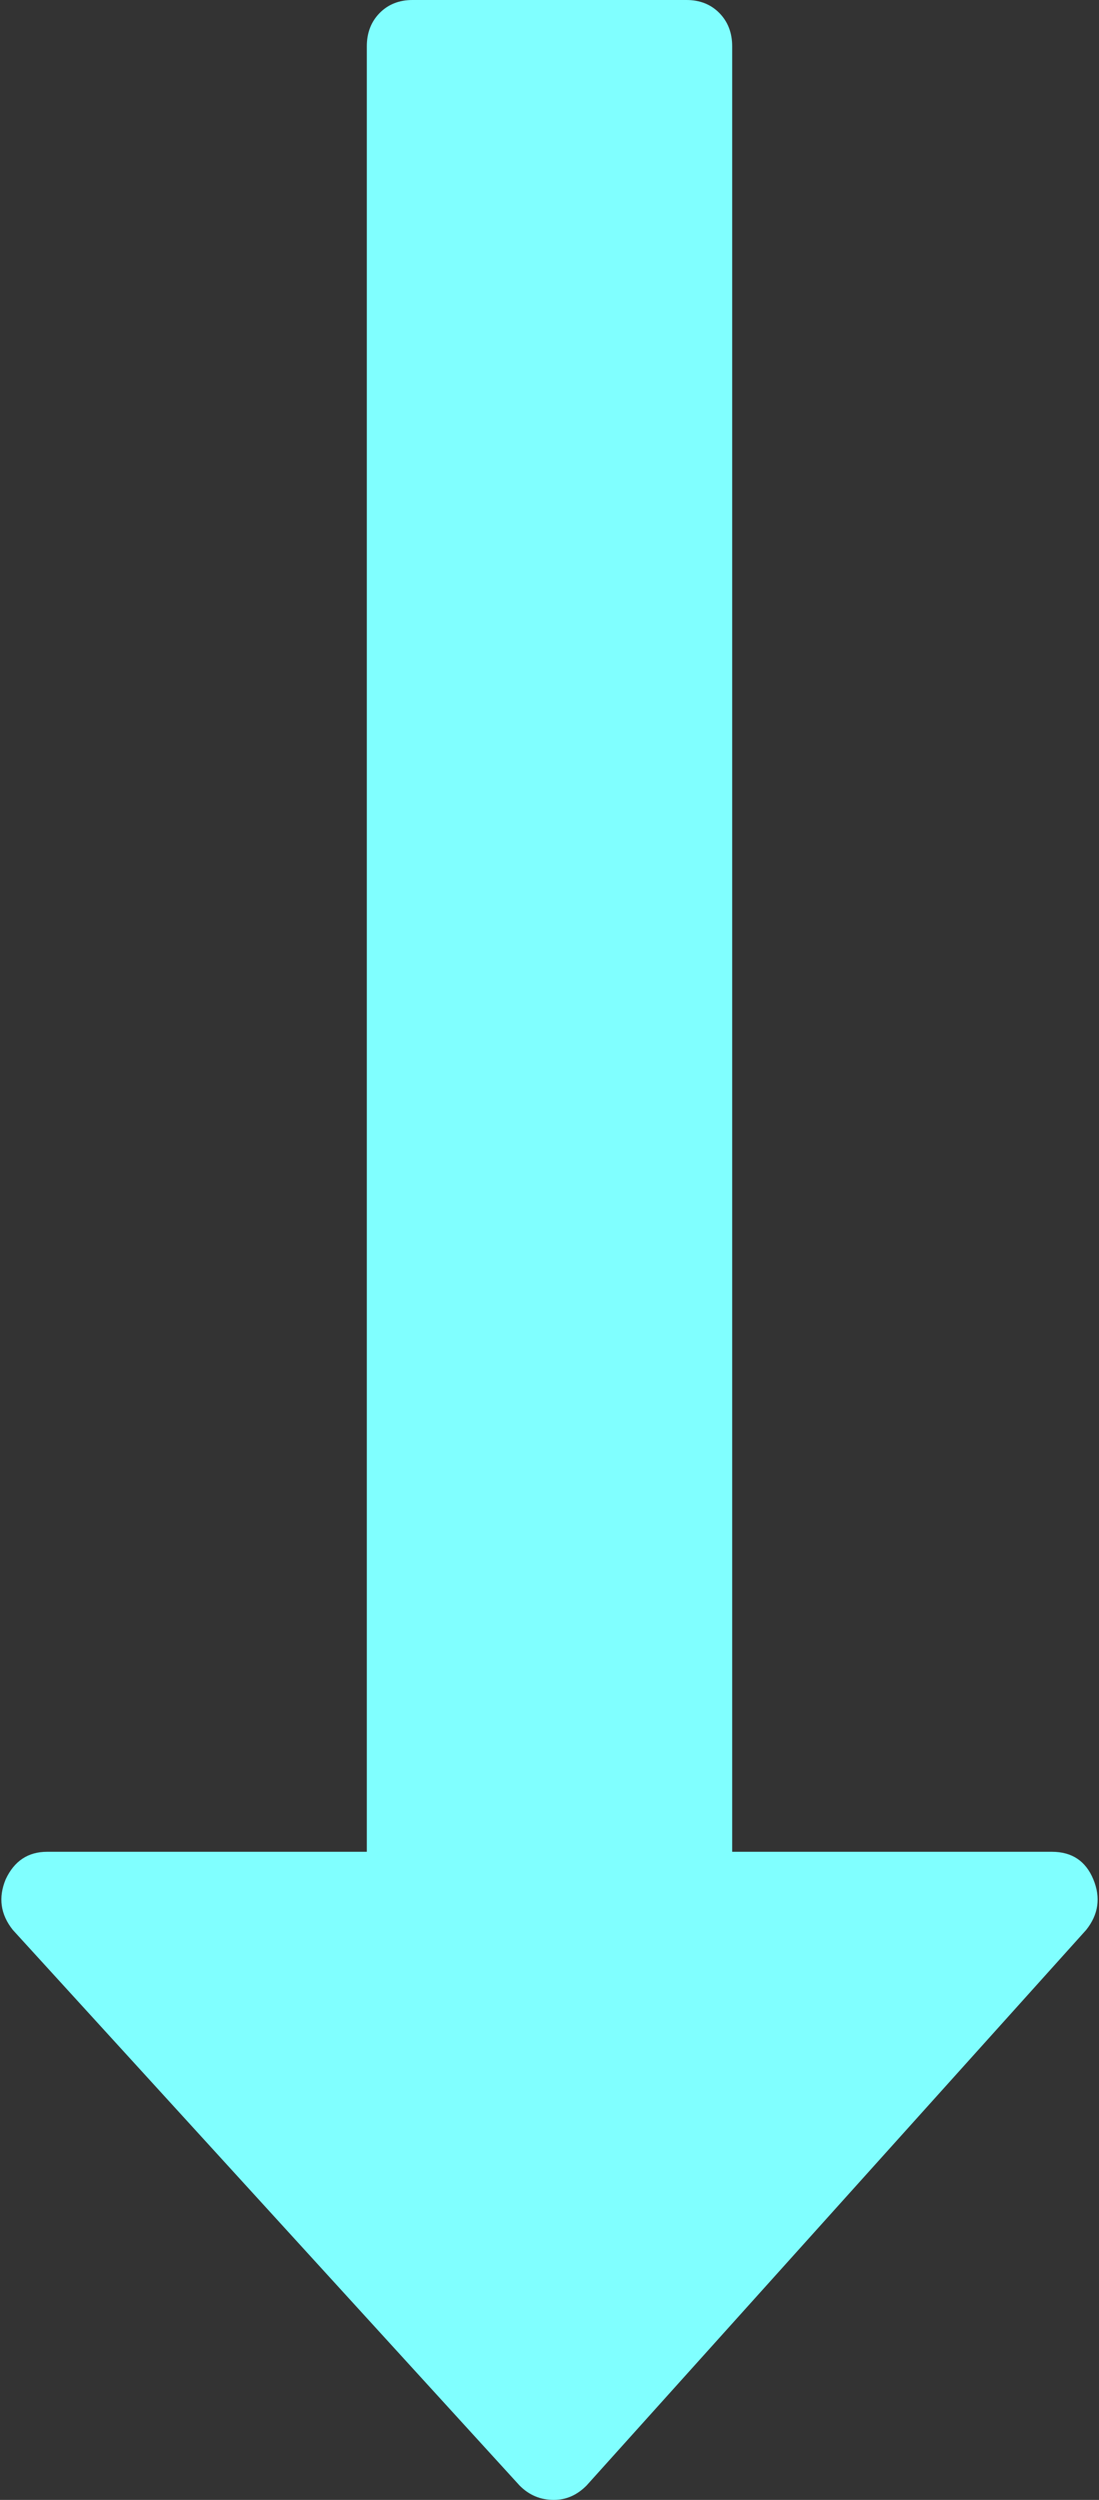 ﻿<?xml version="1.0" encoding="utf-8"?>
<svg version="1.1" xmlns:xlink="http://www.w3.org/1999/xlink" width="22px" height="50px" xmlns="http://www.w3.org/2000/svg">
  <rect width="100%" height="100%" fill="#333333" stroke="none"/>
  <g transform="matrix(1 0 0 1 -381 -326 )">
    <path d="M 21.057 37.037  C 21.457 37.037  21.733 37.22  21.886 37.587  C 22.038 37.953  21.99 38.291  21.743 38.6  L 11.743 49.711  C 11.552 49.904  11.333 50  11.086 50  C 10.819 50  10.59 49.904  10.4 49.711  L 0.257 38.6  C 0.01 38.291  -0.038 37.953  0.114 37.587  C 0.286 37.22  0.562 37.037  0.943 37.037  L 7.343 37.037  L 7.343 0.926  C 7.343 0.656  7.429 0.434  7.6 0.26  C 7.771 0.087  7.99 0  8.257 0  L 13.743 0  C 14.01 0  14.229 0.087  14.4 0.26  C 14.571 0.434  14.657 0.656  14.657 0.926  L 14.657 37.037  L 21.057 37.037  Z " fill-rule="nonzero" fill="#80ffff" stroke="none" transform="matrix(1 0 0 1 381 326 )" />
  </g>
</svg>